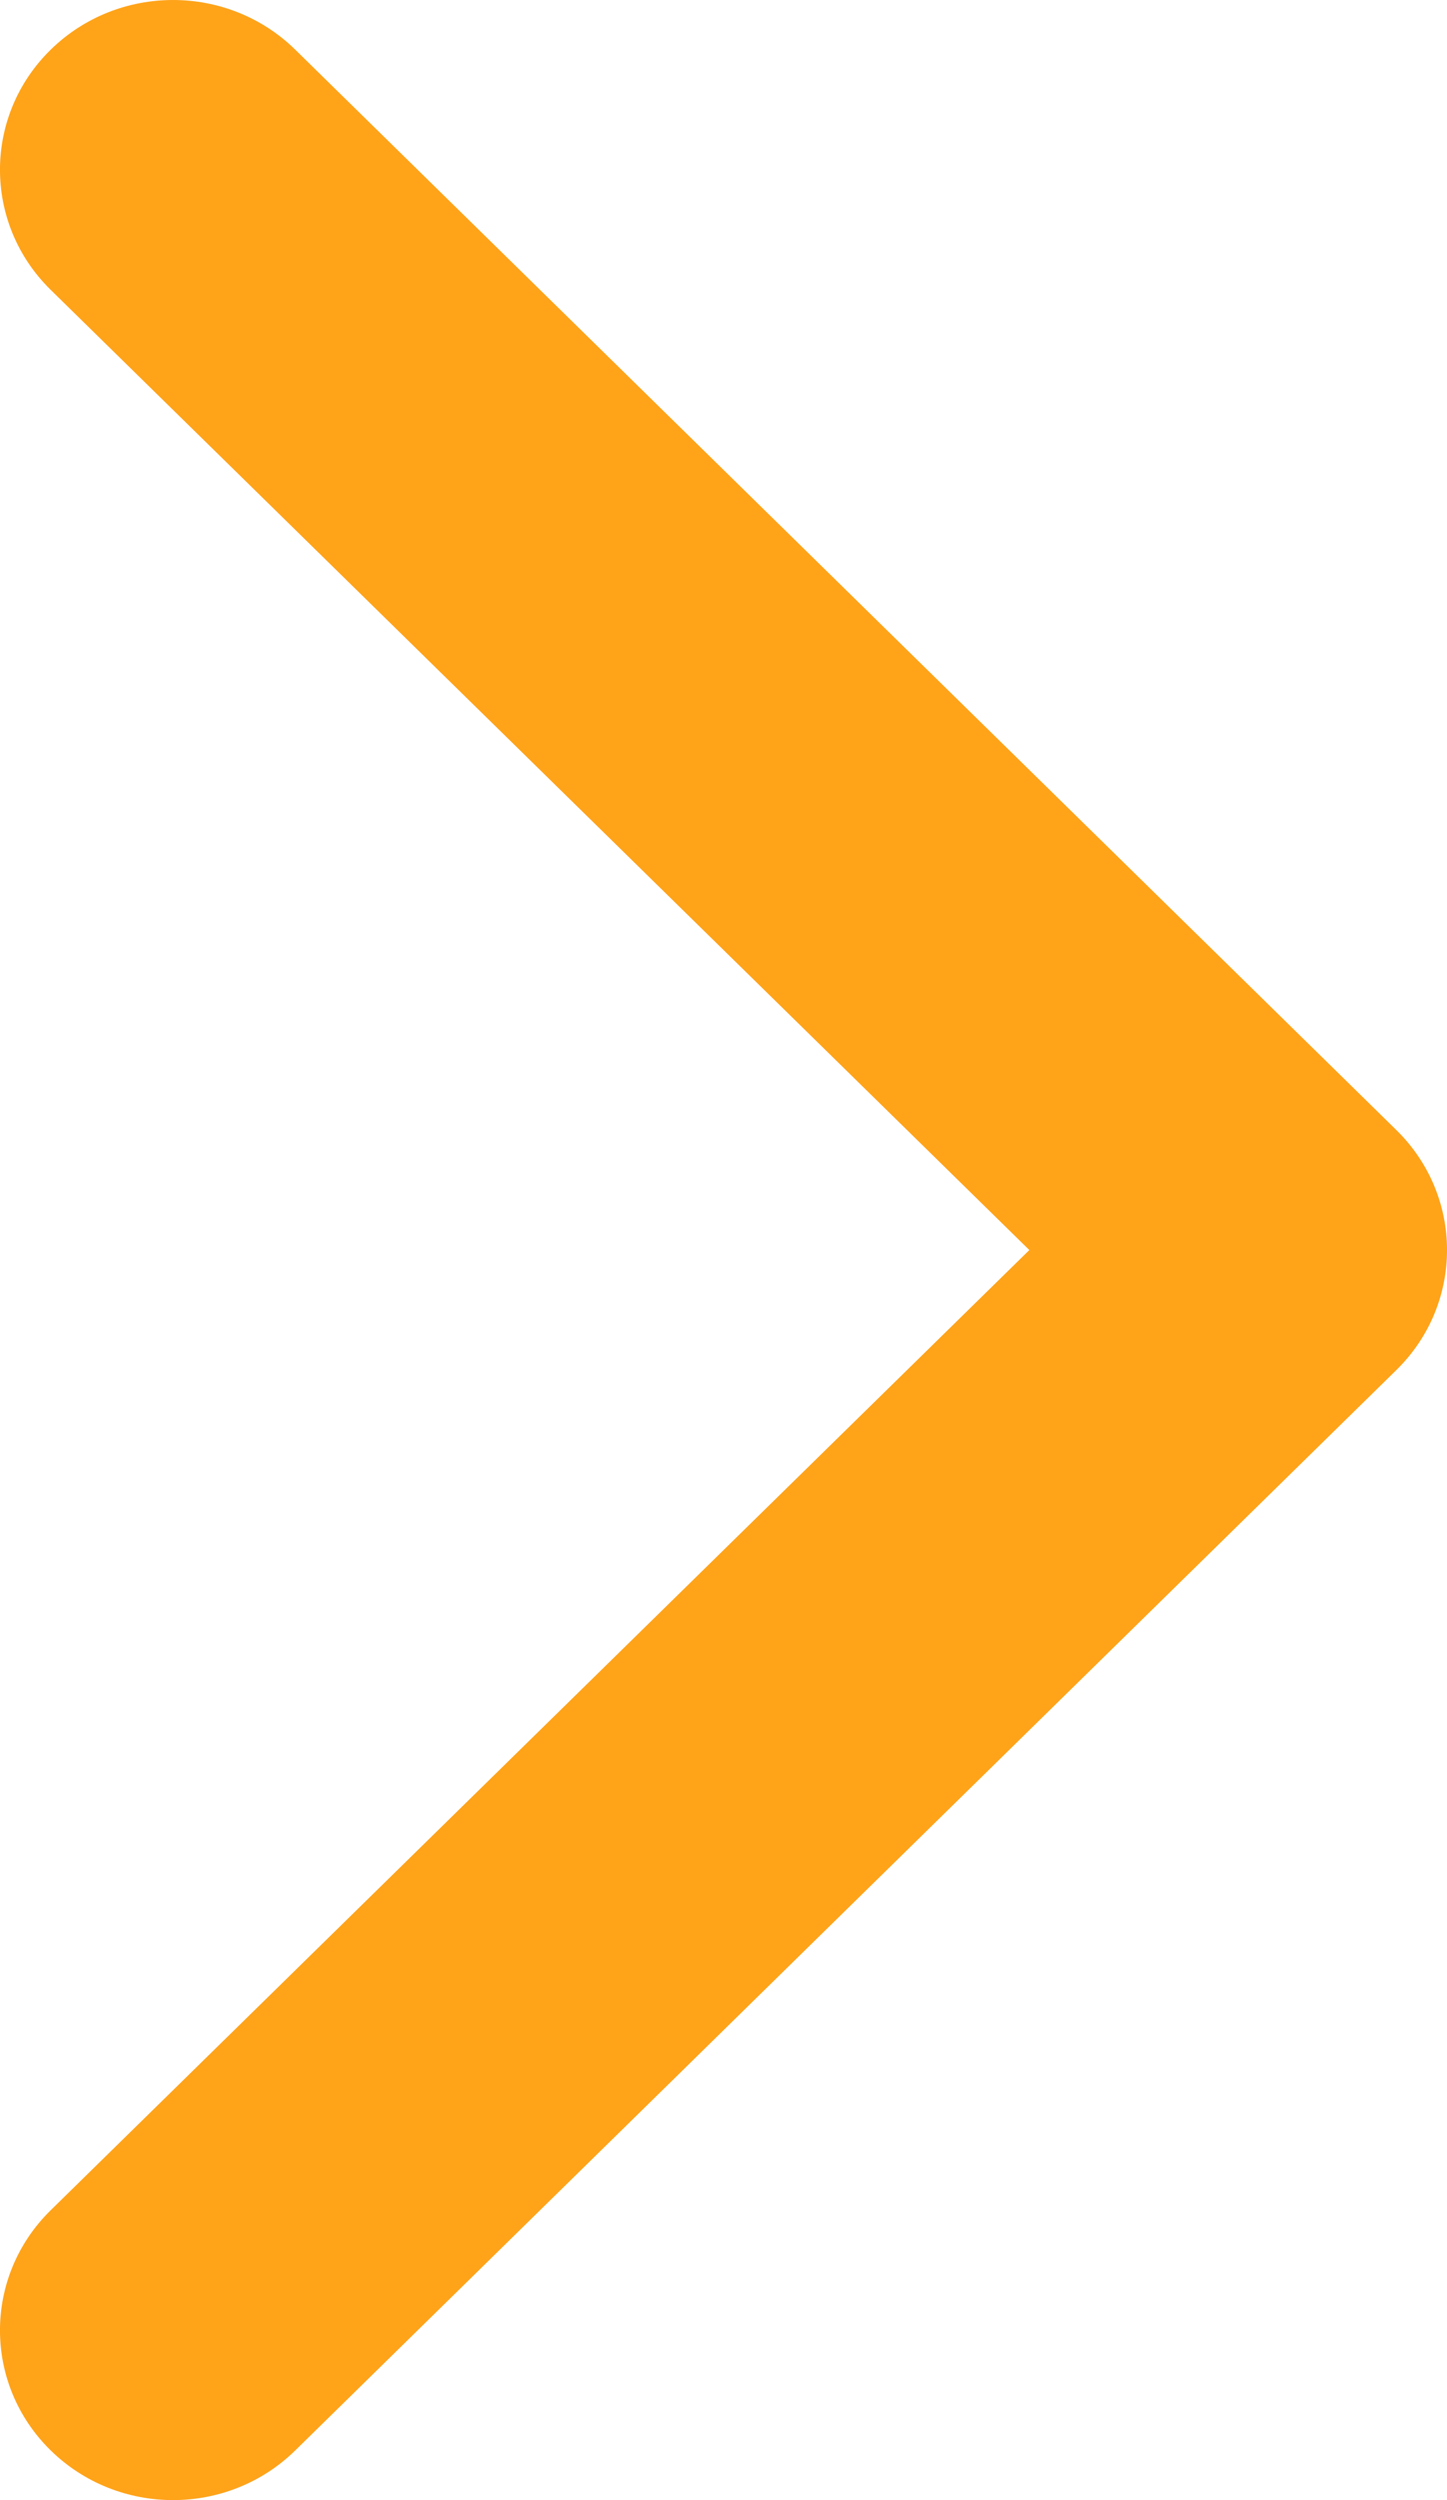 <svg width="22" height="38" viewBox="0 0 22 38" fill="none" xmlns="http://www.w3.org/2000/svg">
<path opacity="0.9" fill-rule="evenodd" clip-rule="evenodd" d="M4.49 0.756L21.23 17.176C22.257 18.183 22.257 19.817 21.23 20.824L4.49 37.244C3.463 38.252 1.798 38.252 0.77 37.244C-0.257 36.237 -0.257 34.603 0.77 33.595L15.65 19L0.77 4.405C-0.257 3.397 -0.257 1.763 0.77 0.756C1.798 -0.252 3.463 -0.252 4.49 0.756Z" fill="#FF9900"/>
</svg>
